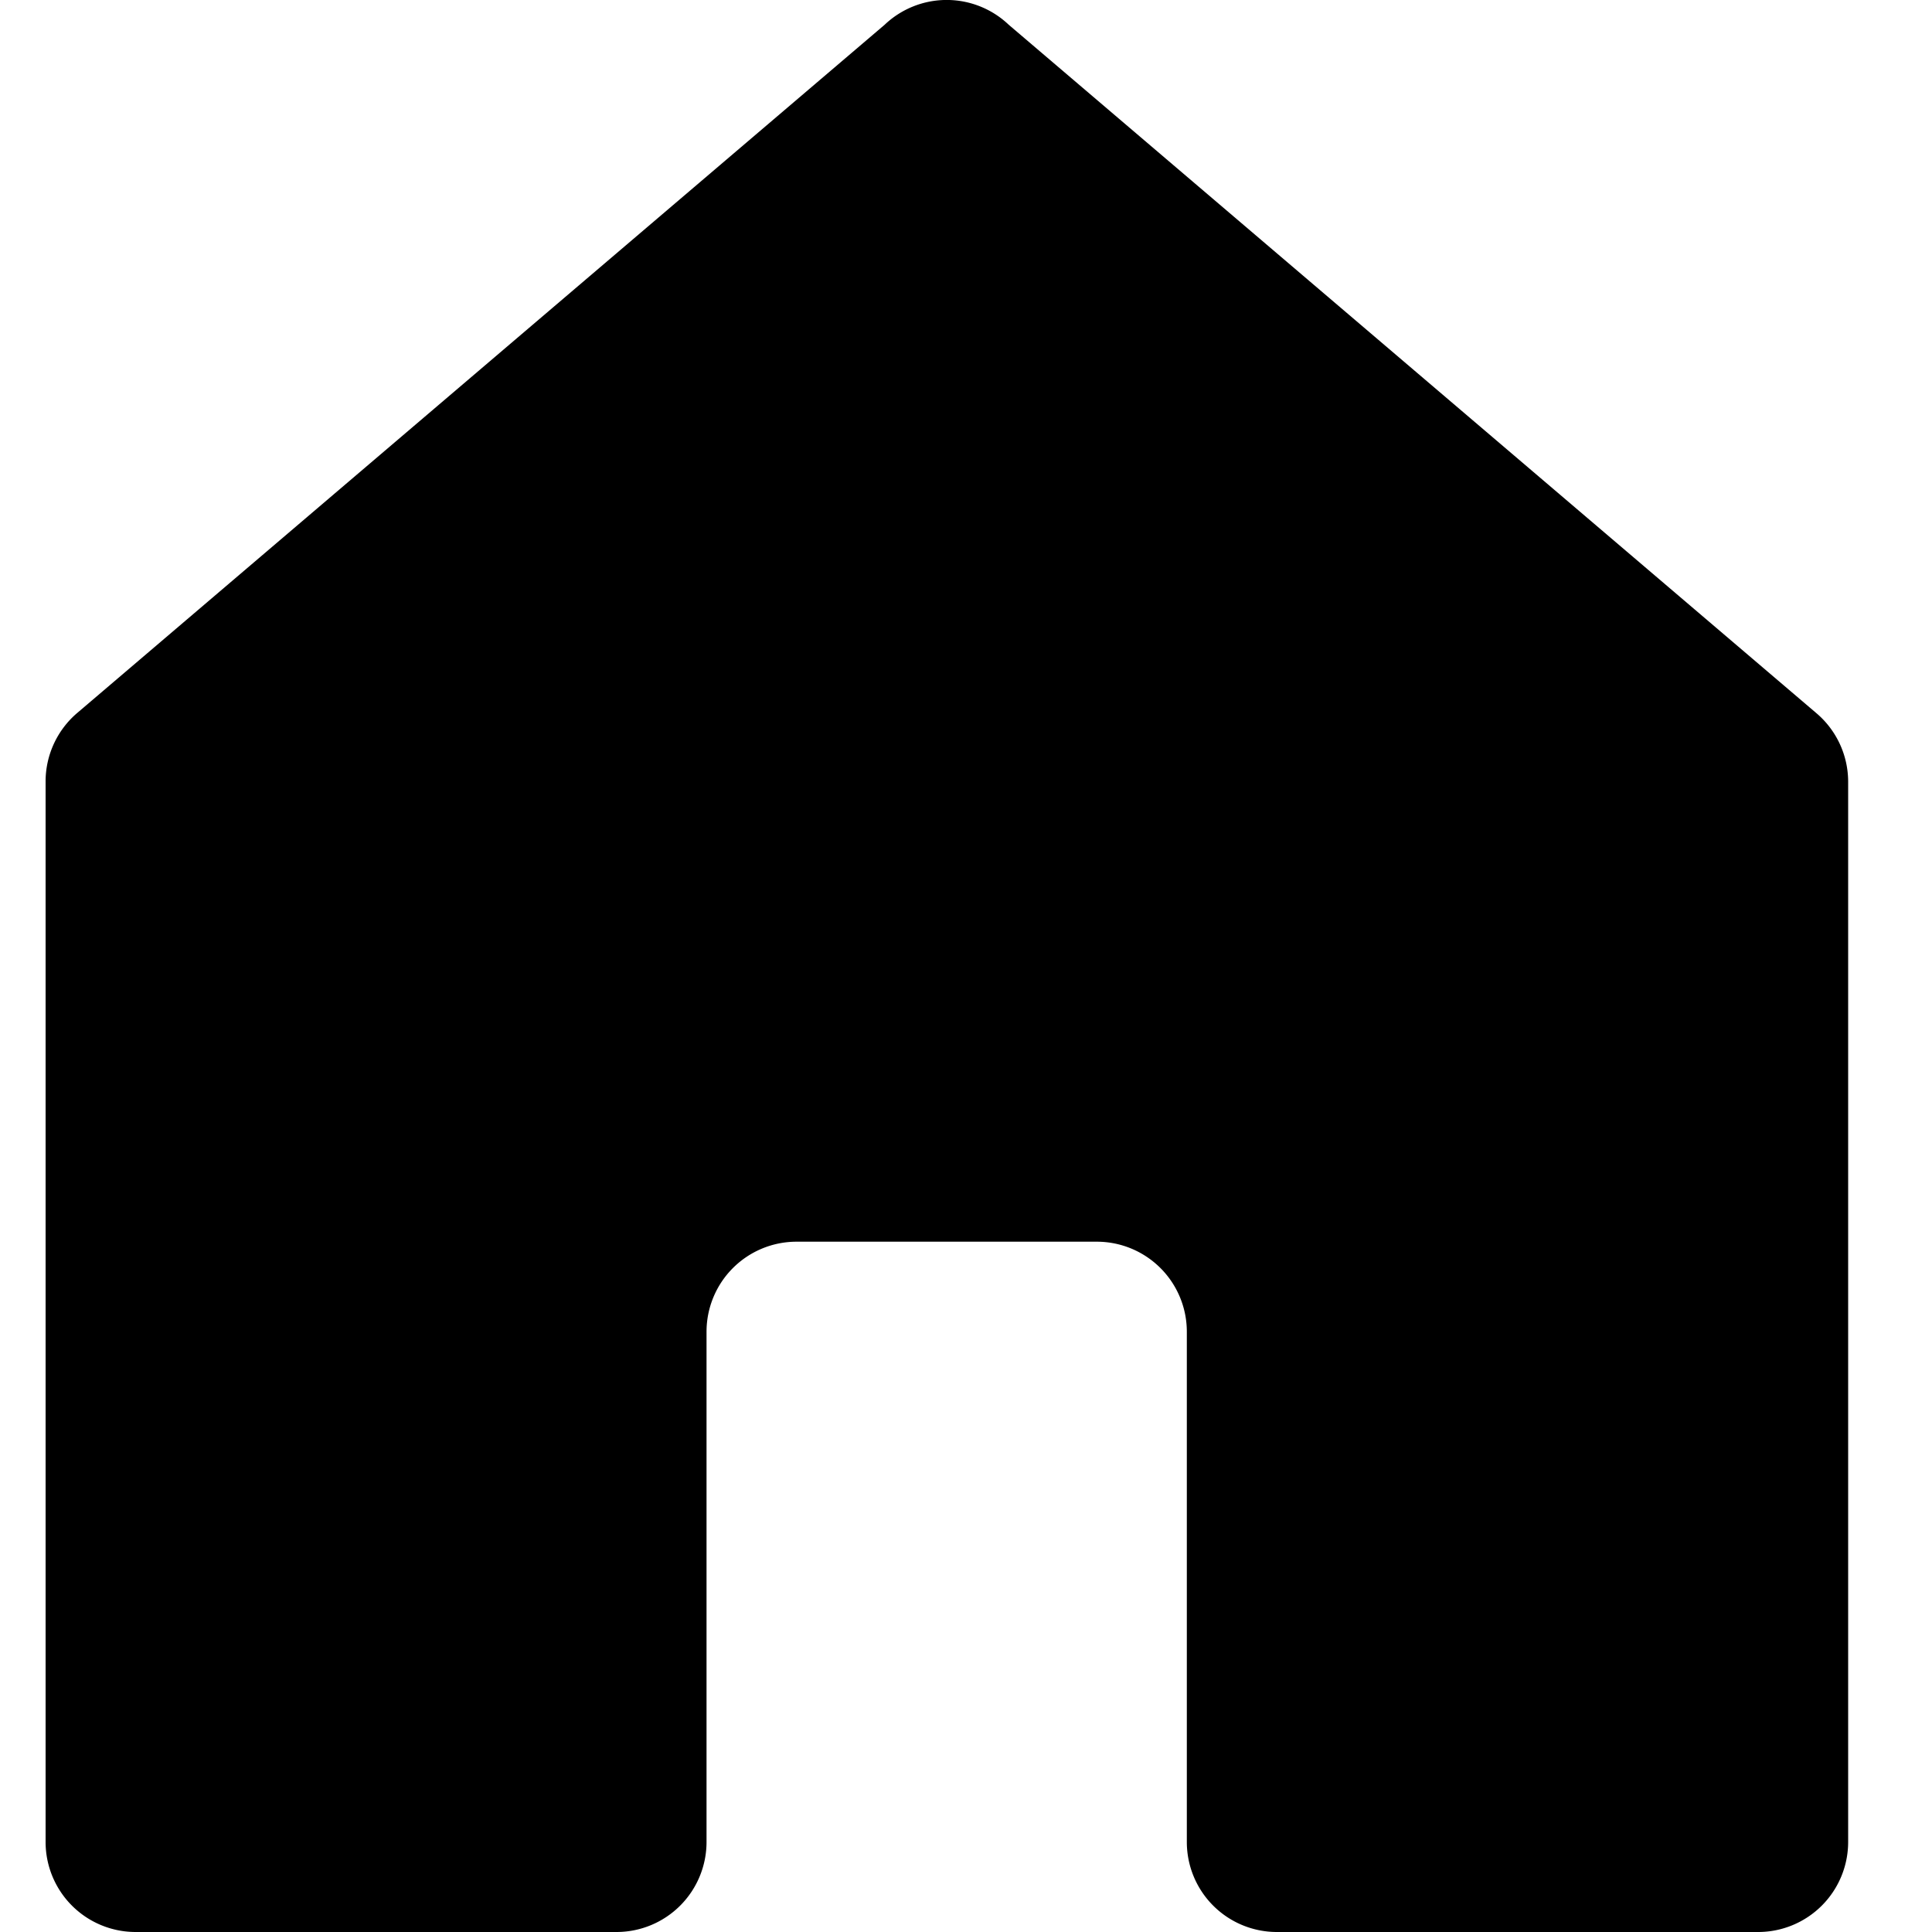 <svg id="Layer_1" data-name="Layer 1" xmlns="http://www.w3.org/2000/svg" viewBox="0 0 100 100"><title>Artboard 1</title><path d="M52.21,1.28a4.66,4.66,0,0,0-6.42,0L4,36.9a4.66,4.66,0,0,0-1.64,3.55V95.34A4.66,4.66,0,0,0,7,100H31.91a4.66,4.66,0,0,0,4.66-4.66V68.93a4.66,4.66,0,0,1,4.66-4.66H56.77a4.66,4.66,0,0,1,4.66,4.66V95.34A4.66,4.66,0,0,0,66.09,100H91a4.66,4.66,0,0,0,4.66-4.66V40.45A4.66,4.66,0,0,0,94,36.9Z"/></svg>